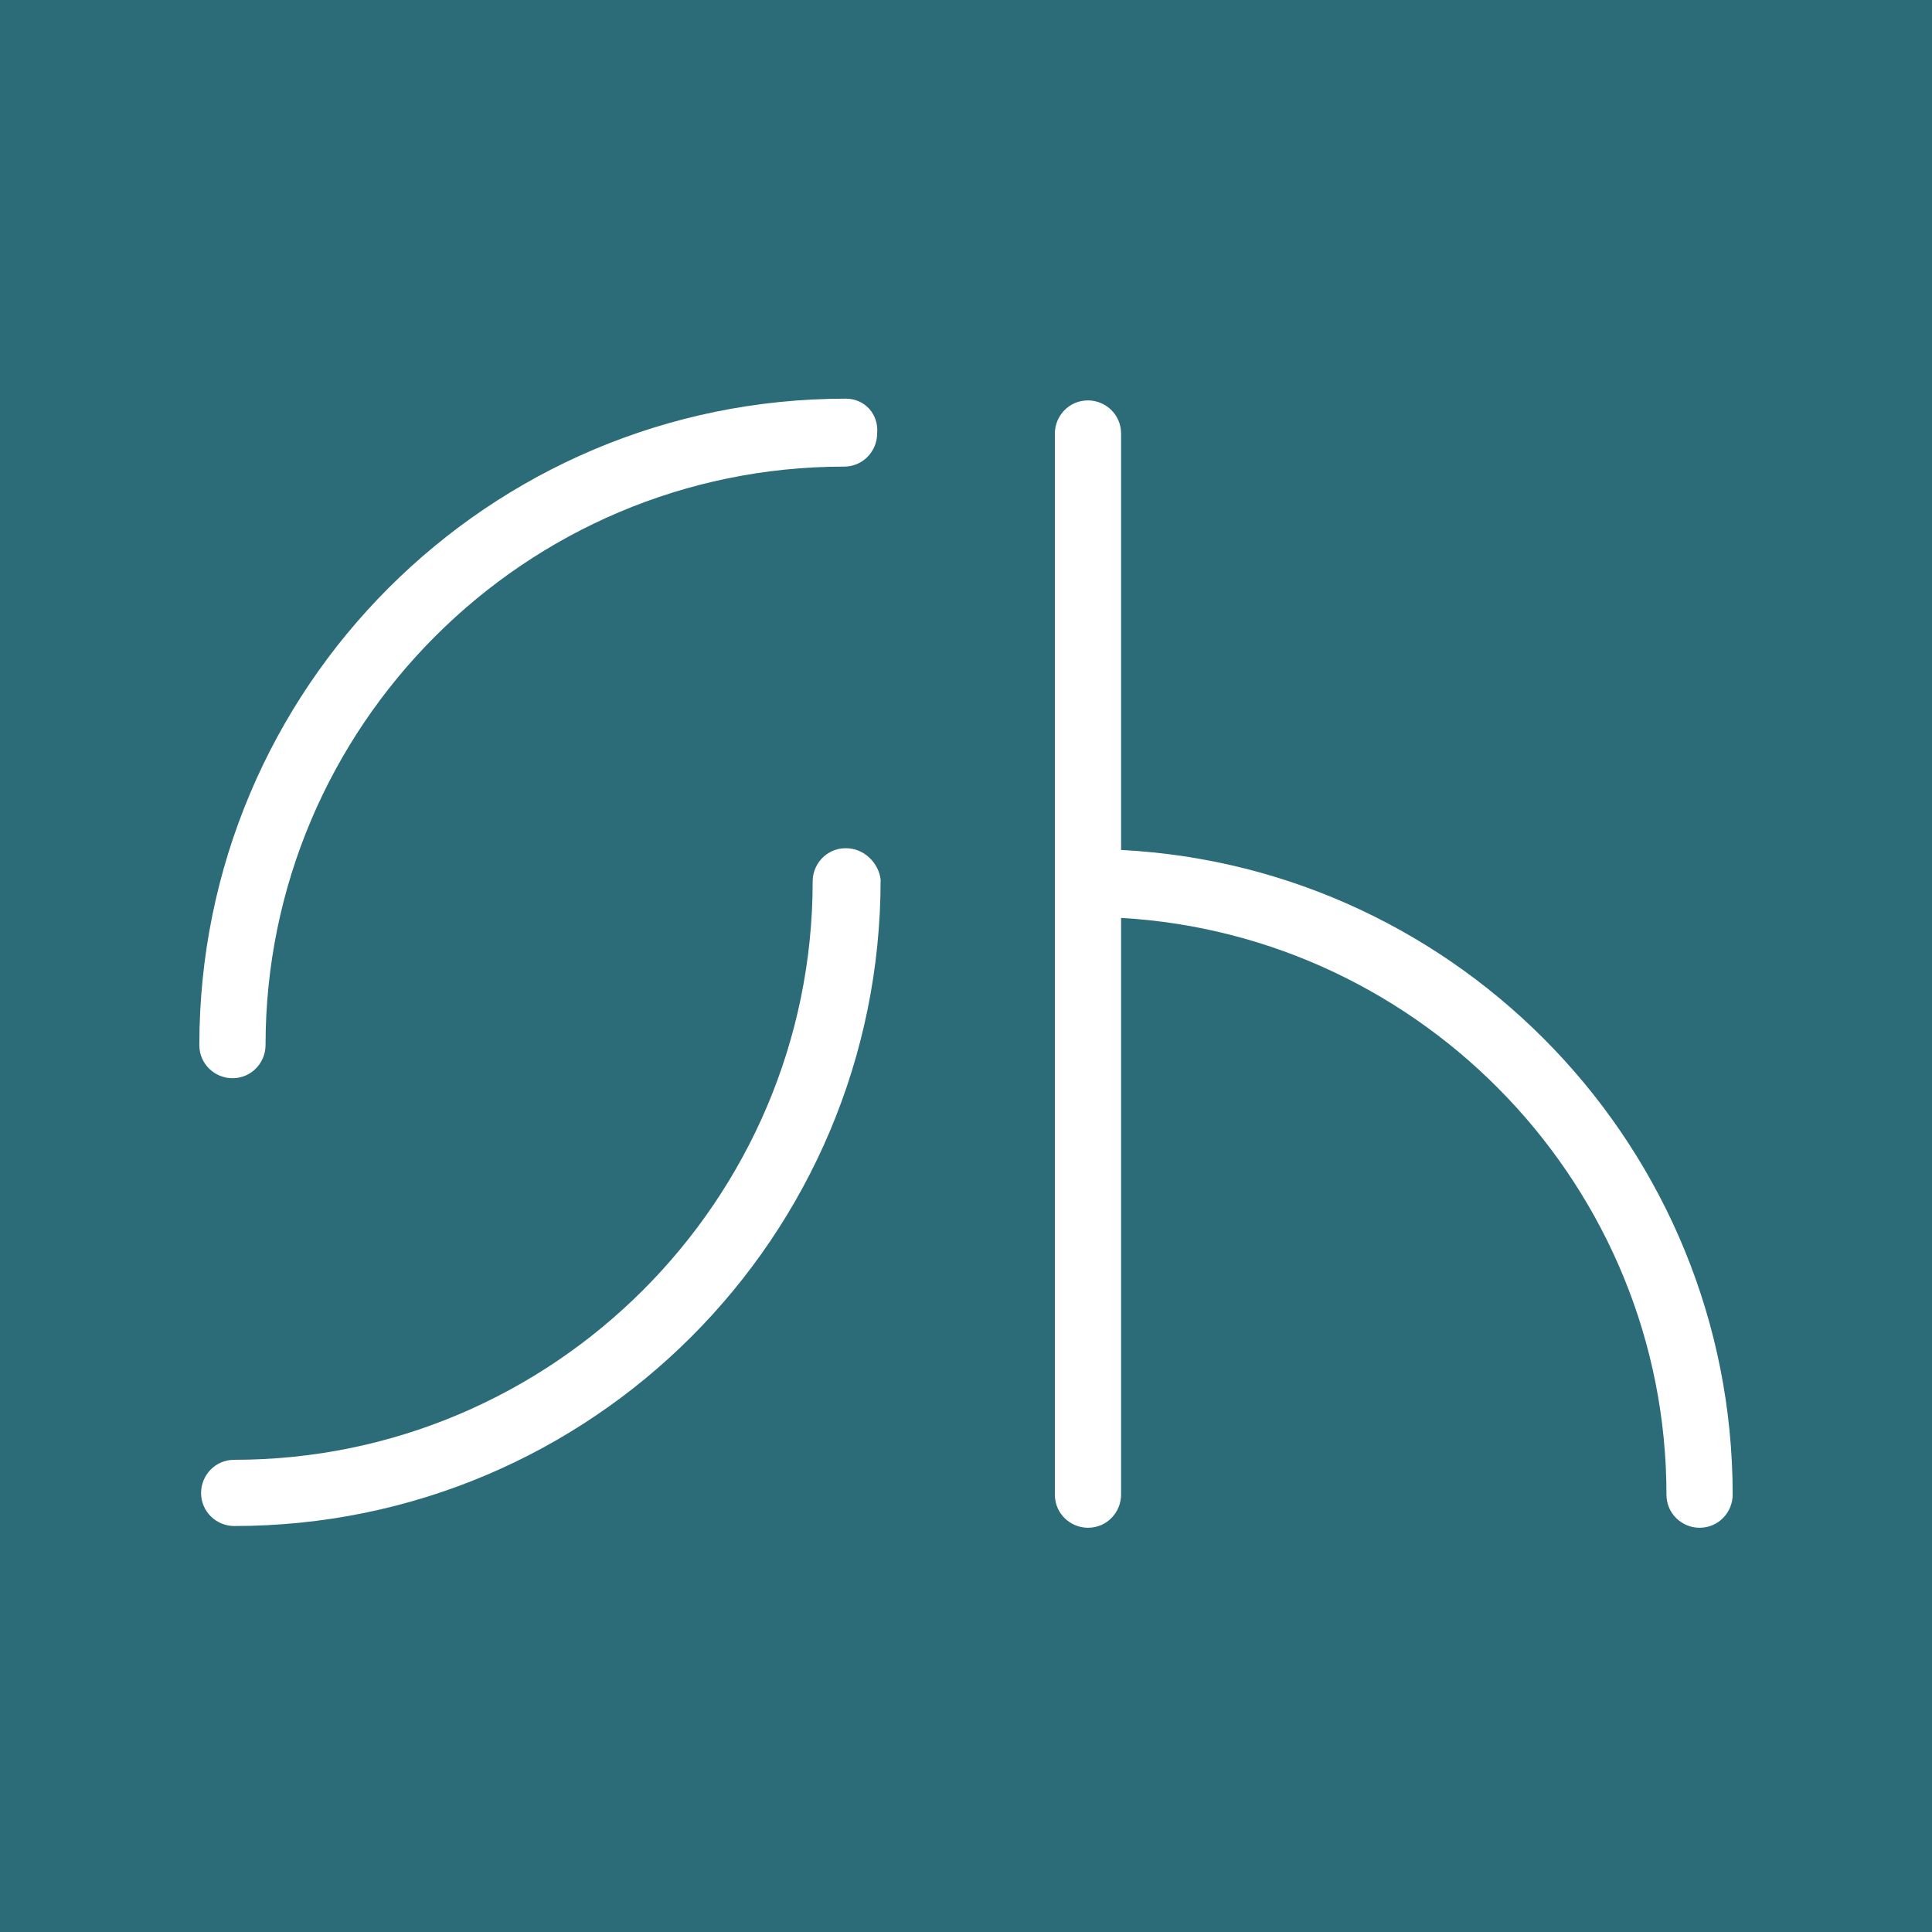 <svg width="273" height="273" viewBox="0 0 273 273" fill="none" xmlns="http://www.w3.org/2000/svg">
<rect x="0" y="0" width="273" height="273" fill="#333333" stroke="none"/>
<circle cx="136.5" cy="136.5" r="500" fill="#2b6c78"/>
<path d="M119.512 119.856C116.804 119.856 114.834 122.072 114.834 124.534C114.834 169.591 78.148 206.277 33.092 206.277C30.383 206.277 28.414 208.492 28.414 210.955C28.414 213.663 30.63 215.633 33.092 215.633C83.565 215.633 124.436 174.761 124.436 124.288C124.19 122.072 122.22 119.856 119.512 119.856Z" fill="white"/>
<path d="M119.512 56.333C69.038 56.333 28.167 97.204 28.167 147.678C28.167 150.386 30.383 152.356 32.845 152.356C35.553 152.356 37.523 150.14 37.523 147.678C37.523 102.621 74.209 65.935 119.266 65.935C121.974 65.935 123.944 63.719 123.944 61.257C124.19 58.549 122.22 56.333 119.512 56.333Z" fill="white"/>
<path d="M158.413 120.102V61.258C158.413 58.549 156.197 56.58 153.735 56.58C151.027 56.58 149.057 58.795 149.057 61.258V211.201C149.057 213.909 151.273 215.879 153.735 215.879C156.443 215.879 158.413 213.663 158.413 211.201V129.704C201.254 132.167 235.478 167.867 235.478 211.201C235.478 213.909 237.693 215.879 240.156 215.879C242.864 215.879 244.834 213.663 244.834 211.201C244.834 162.451 206.424 122.564 158.413 120.102Z" fill="white"/>
</svg>
